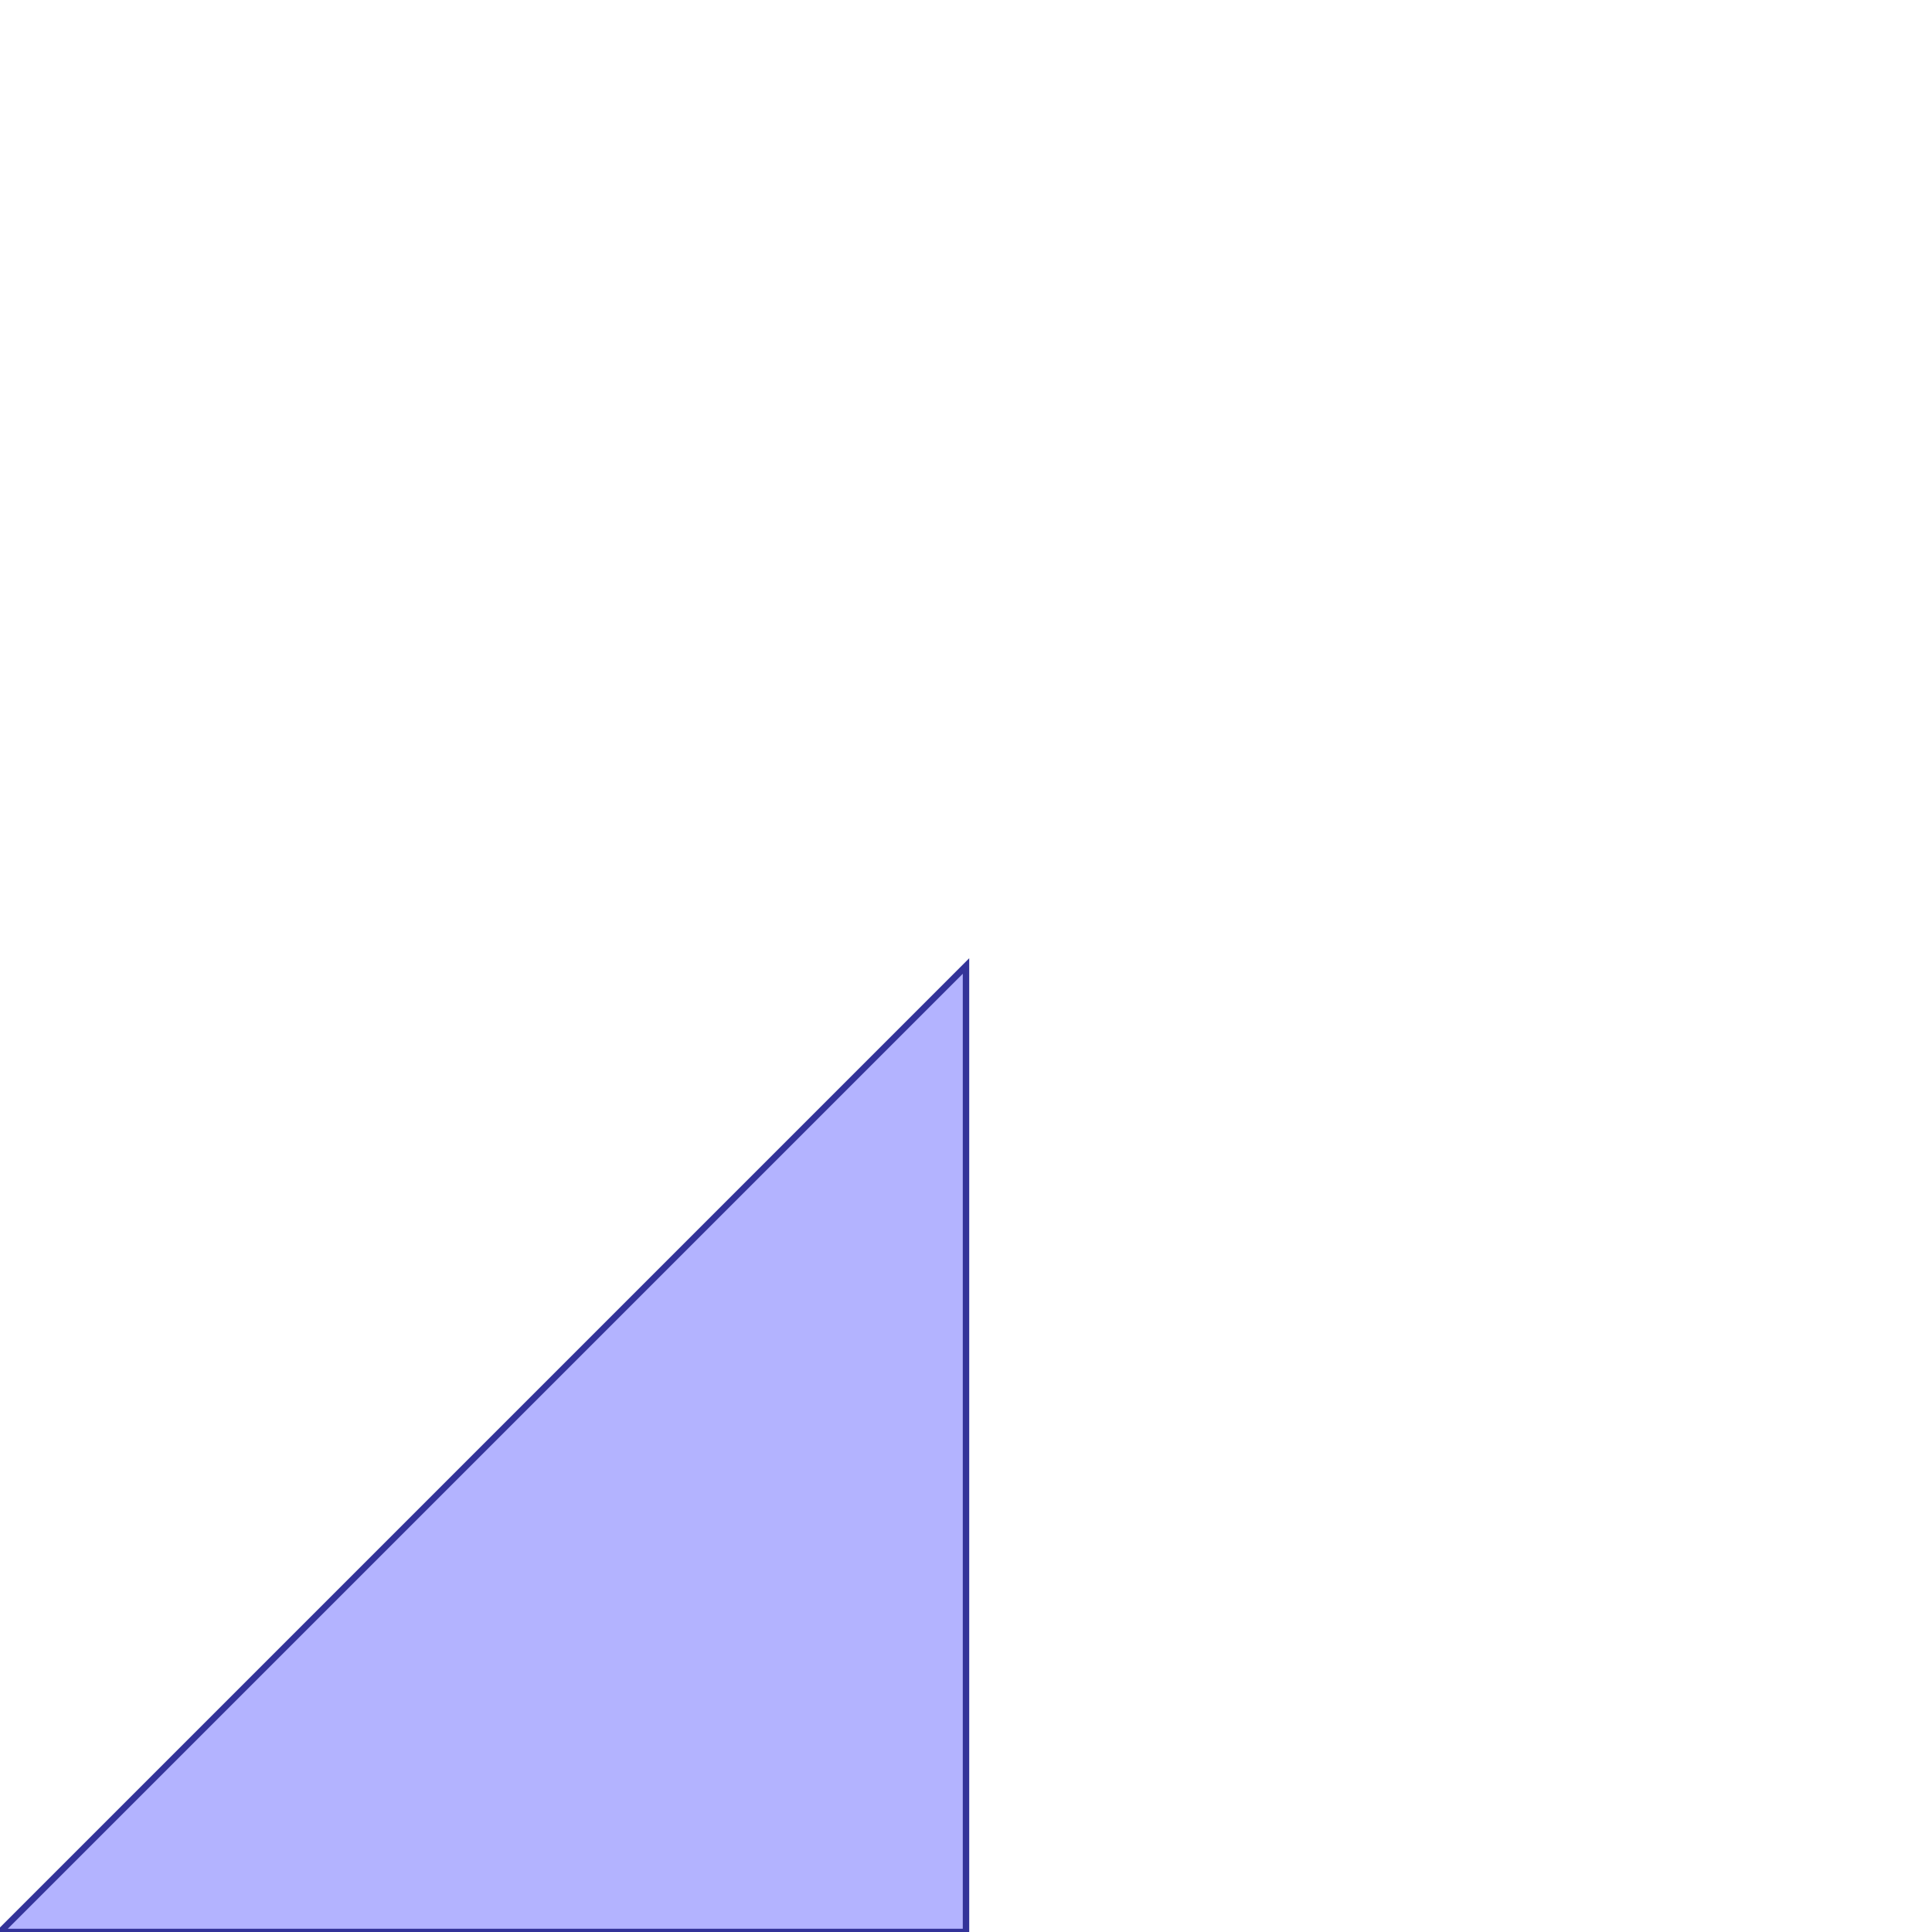 <?xml version="1.0" standalone="no"?>
<!DOCTYPE svg PUBLIC "-//W3C//DTD SVG 1.1//EN"
"http://www.w3.org/Graphics/SVG/1.1/DTD/svg11.dtd">
<svg viewBox="0 0 300 300" version="1.1"
xmlns="http://www.w3.org/2000/svg"
xmlns:xlink="http://www.w3.org/1999/xlink">
<g fill-rule="evenodd"><path d="M 150,300 L 0,300 L 150,150 L 150,300 z " style="fill-opacity:0.3;fill:rgb(0,0,255);stroke:rgb(51,51,153);stroke-width:1"/></g>
</svg>
